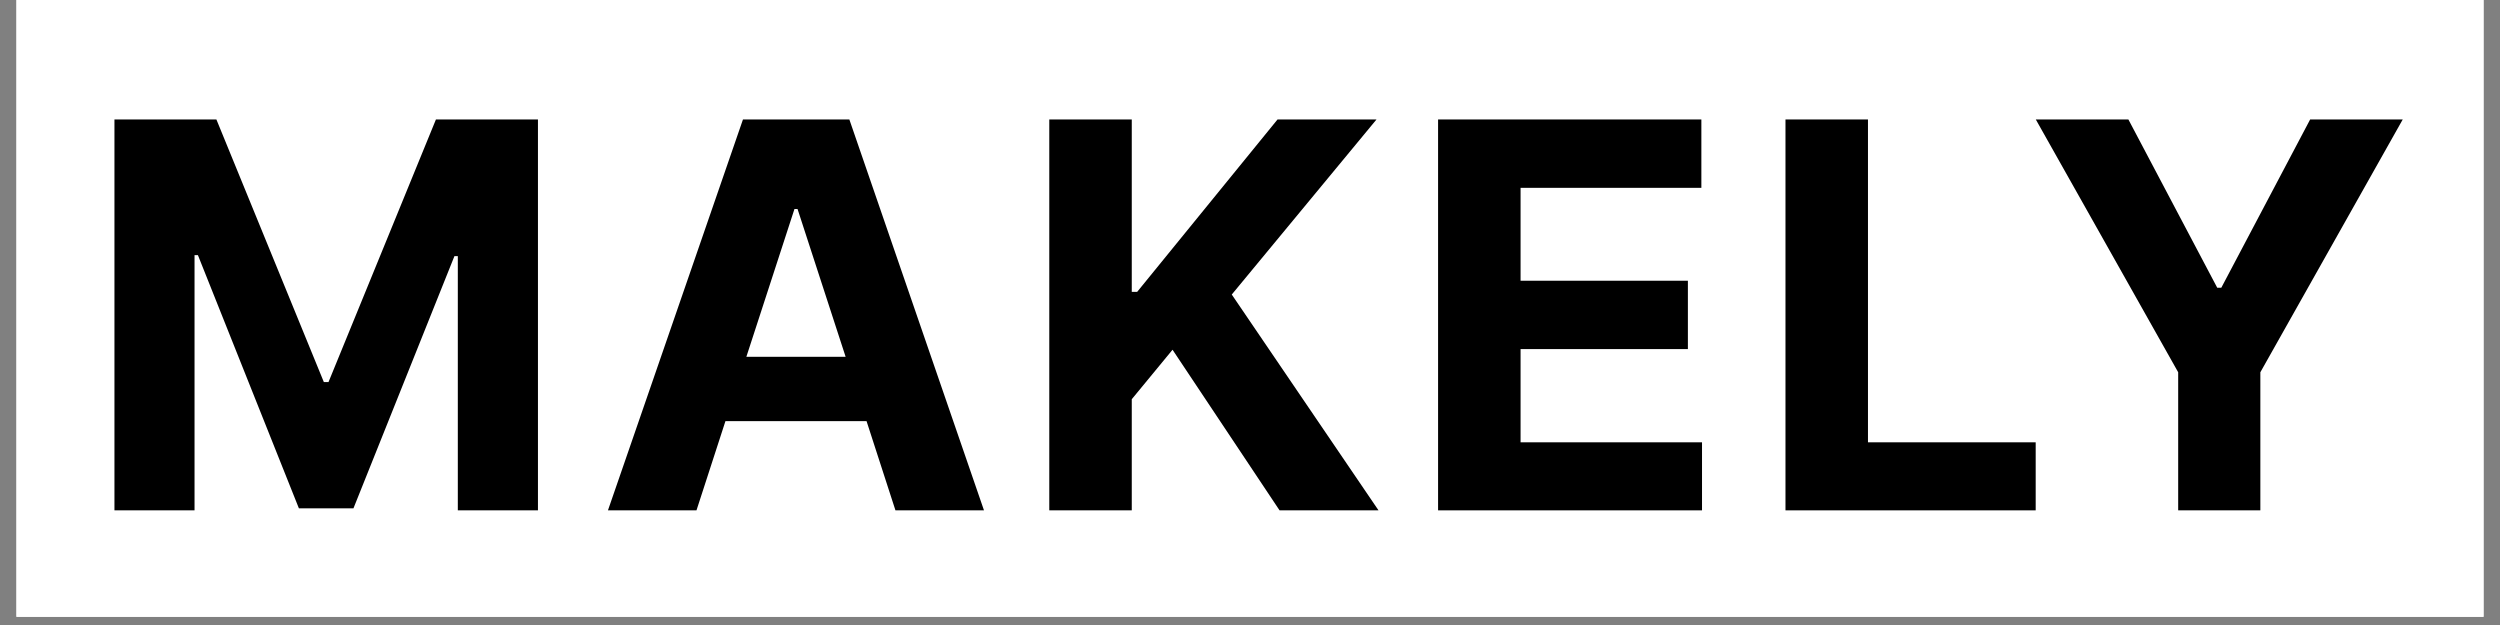 <svg xmlns="http://www.w3.org/2000/svg" xmlns:xlink="http://www.w3.org/1999/xlink" width="200" zoomAndPan="magnify" viewBox="0 0 150 37.5" height="50" preserveAspectRatio="xMidYMid meet" version="1.2"><rect x="0" y="0" width="150" height="37.5" fill="#808080" stroke="none"/><defs><clipPath id="81560e0a07"><path d="M 0.988 0 L 149.012 0 L 149.012 37.008 L 0.988 37.008 Z M 0.988 0 "/></clipPath><clipPath id="f28baaf7a2"><path d="M 5.516 5.996 L 144.66 5.996 L 144.66 31.16 L 5.516 31.16 Z M 5.516 5.996 "/></clipPath><clipPath id="c35de60726"><path d="M 122 7 L 144.66 7 L 144.66 31 L 122 31 Z M 122 7 "/></clipPath></defs><g id="90d3bd15d6"><g clip-rule="nonzero" clip-path="url(#81560e0a07)"><path style=" stroke:none;fill-rule:nonzero;fill:#ffffff;fill-opacity:1;" d="M 0.988 0 L 149.012 0 L 149.012 37.008 L 0.988 37.008 Z M 0.988 0 "/><path style=" stroke:none;fill-rule:nonzero;fill:#ffffff;fill-opacity:1;" d="M 0.988 0 L 149.012 0 L 149.012 37.008 L 0.988 37.008 Z M 0.988 0 "/></g><g clip-rule="nonzero" clip-path="url(#f28baaf7a2)"><rect x="0" width="150" y="0" height="37.5" style="fill:#ffffff;fill-opacity:1;stroke:none;"/><rect x="0" width="150" y="0" height="37.5" style="fill:#ffffff;fill-opacity:1;stroke:none;"/></g><path style=" stroke:none;fill-rule:nonzero;fill:#000000;fill-opacity:1;" d="M 6.867 7.168 L 12.984 7.168 L 19.43 22.922 L 19.711 22.922 L 26.156 7.168 L 32.277 7.168 L 32.277 30.621 L 27.469 30.621 L 27.469 15.367 L 27.266 15.367 L 21.207 30.5 L 17.934 30.5 L 11.875 15.309 L 11.672 15.309 L 11.672 30.621 L 6.867 30.621 Z M 6.867 7.168 "/><path style=" stroke:none;fill-rule:nonzero;fill:#000000;fill-opacity:1;" d="M 41.789 30.621 L 36.477 30.621 L 44.578 7.168 L 50.961 7.168 L 59.039 30.621 L 53.727 30.621 L 51.992 25.266 L 43.527 25.266 Z M 44.781 21.41 L 50.738 21.41 L 47.852 12.539 L 47.668 12.539 Z M 44.781 21.41 "/><path style=" stroke:none;fill-rule:nonzero;fill:#000000;fill-opacity:1;" d="M 62.957 30.621 L 62.957 7.168 L 67.906 7.168 L 67.906 17.512 L 68.23 17.512 L 76.652 7.168 L 82.59 7.168 L 73.906 17.672 L 82.711 30.621 L 76.773 30.621 L 70.352 20.984 L 67.906 23.953 L 67.906 30.621 Z M 62.957 30.621 "/><path style=" stroke:none;fill-rule:nonzero;fill:#000000;fill-opacity:1;" d="M 86.285 30.621 L 86.285 7.168 L 102.082 7.168 L 102.082 11.27 L 91.234 11.27 L 91.234 16.844 L 101.273 16.844 L 101.273 20.945 L 91.234 20.945 L 91.234 26.539 L 102.121 26.539 L 102.121 30.621 Z M 86.285 30.621 "/><path style=" stroke:none;fill-rule:nonzero;fill:#000000;fill-opacity:1;" d="M 107.129 30.621 L 107.129 7.168 L 112.078 7.168 L 112.078 26.539 L 122.141 26.539 L 122.141 30.621 Z M 107.129 30.621 "/><g clip-rule="nonzero" clip-path="url(#c35de60726)"><path style=" stroke:none;fill-rule:nonzero;fill:#000000;fill-opacity:1;" d="M 122.148 7.168 L 127.703 7.168 L 133.035 17.266 L 133.277 17.266 L 138.609 7.168 L 144.164 7.168 L 135.621 22.336 L 135.621 30.621 L 130.691 30.621 L 130.691 22.336 Z M 122.148 7.168 "/></g></g></svg>